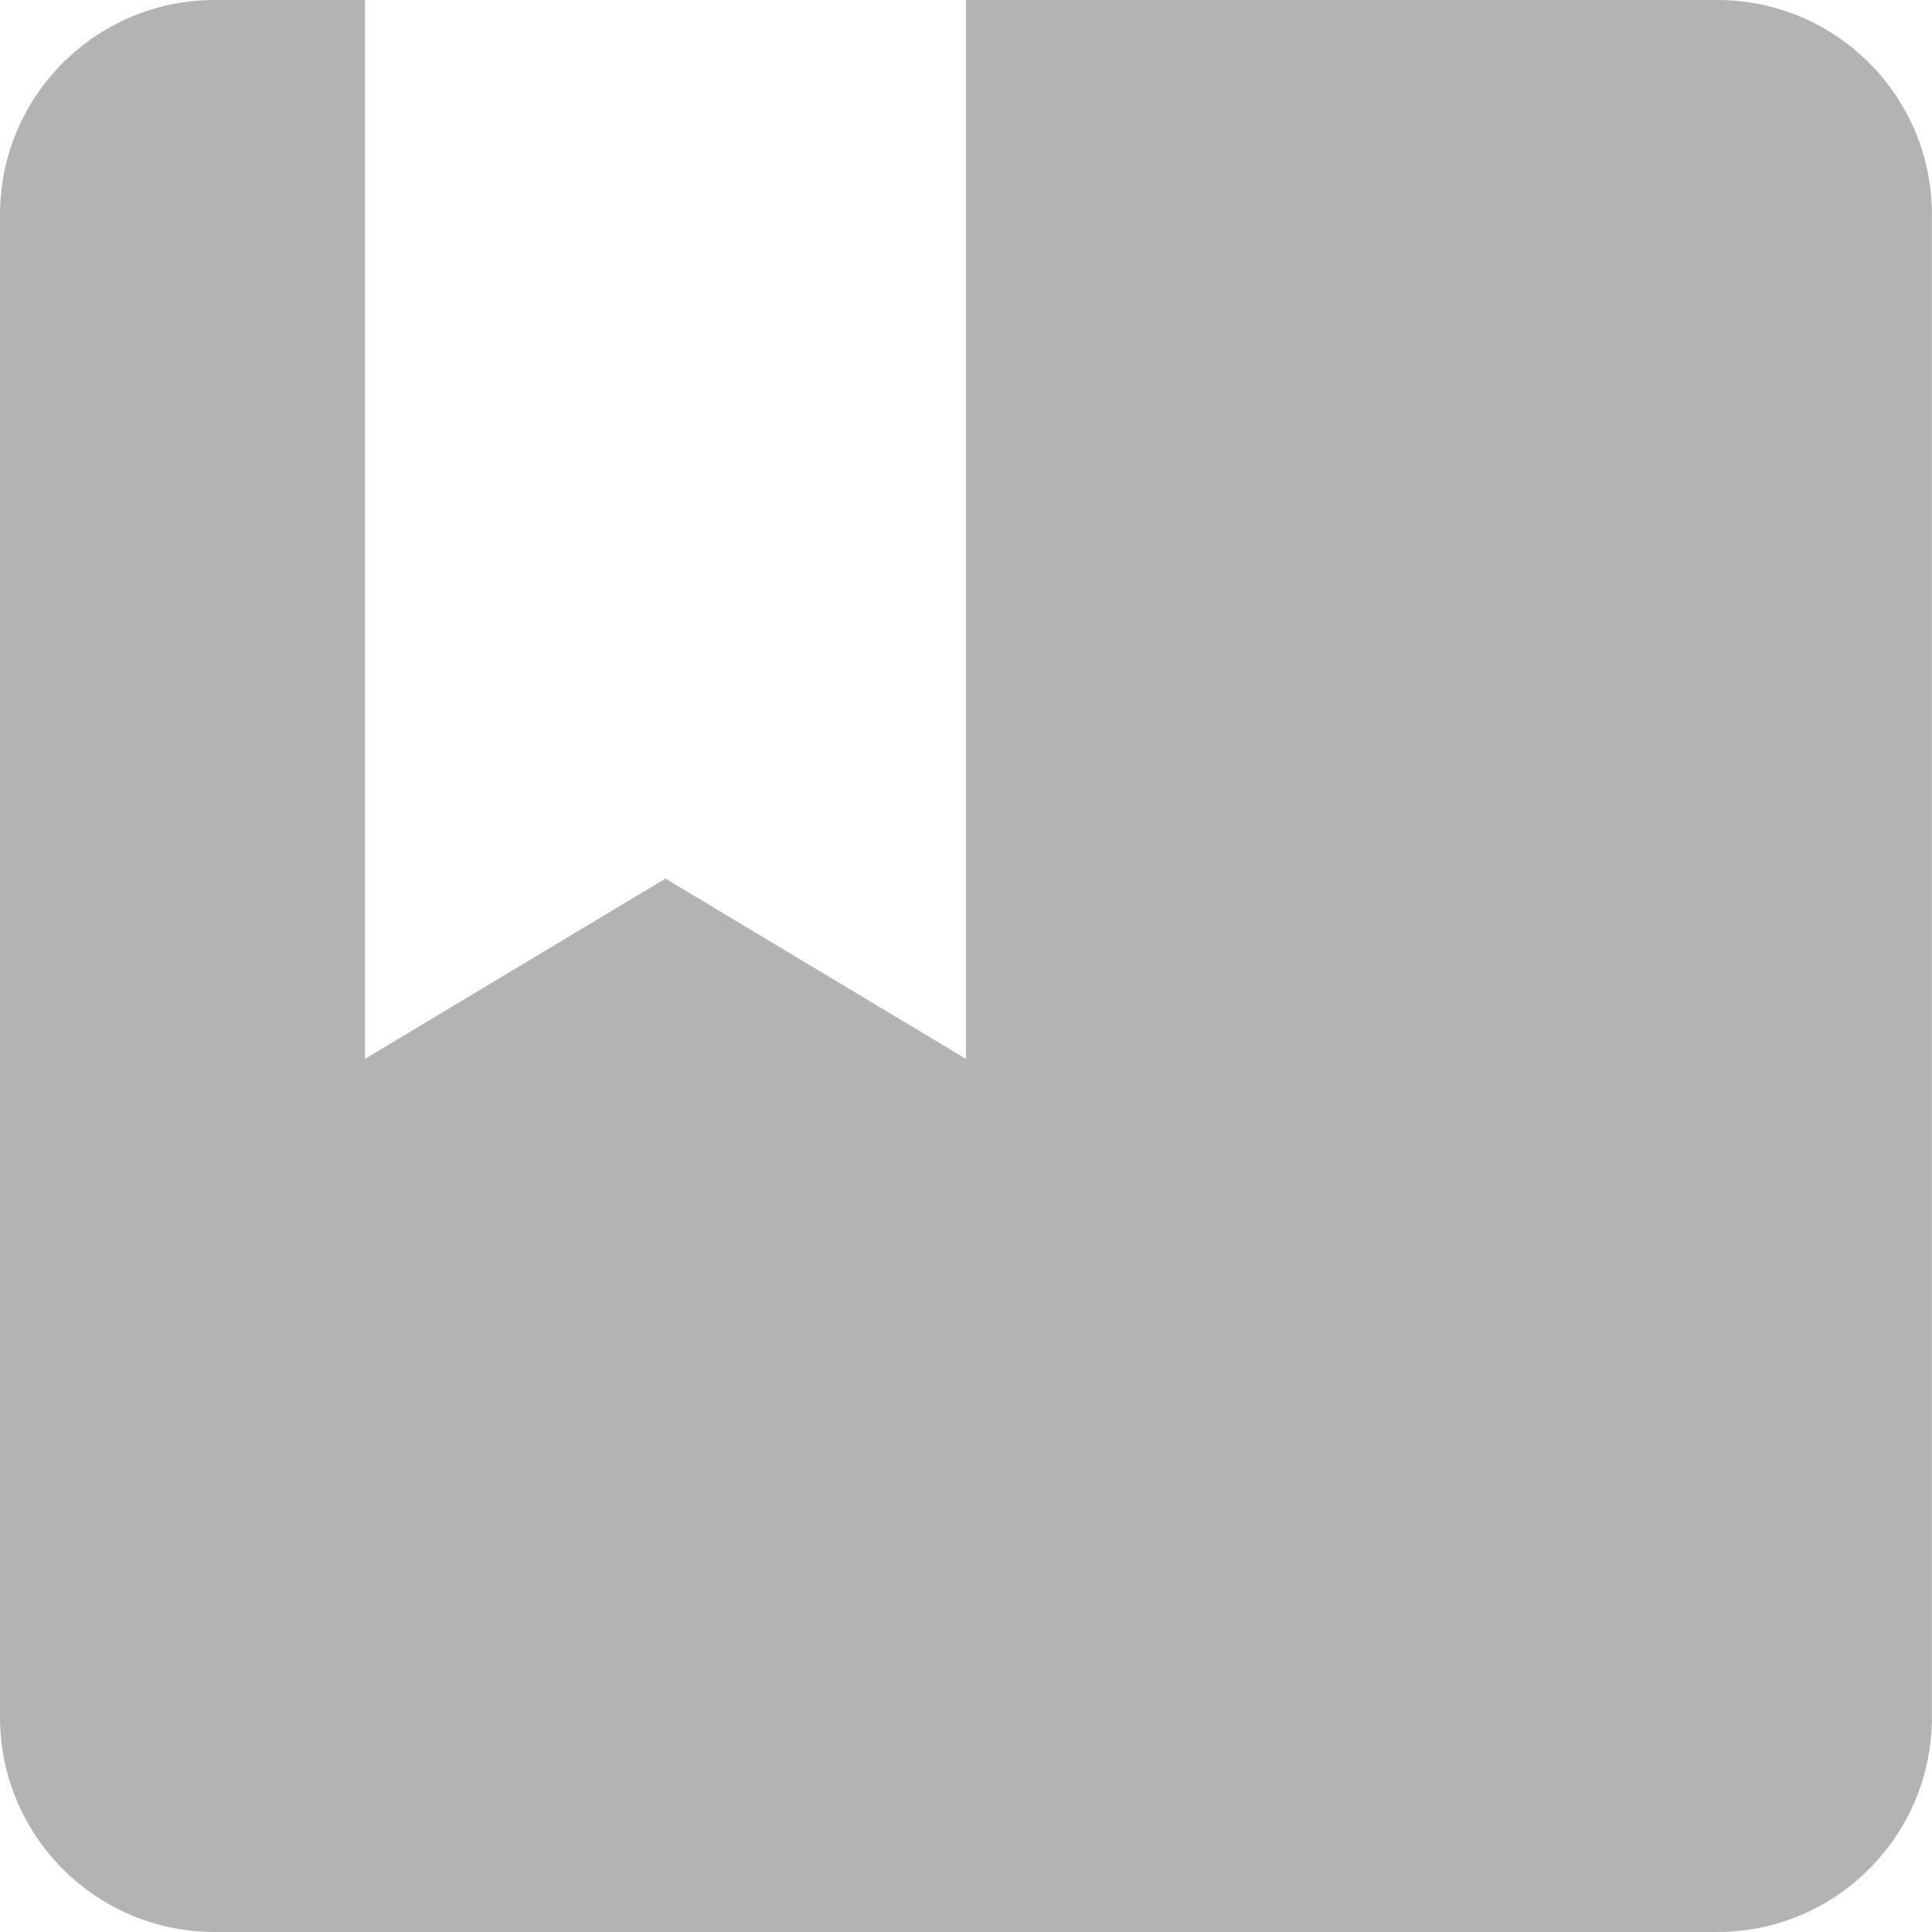 <?xml version="1.0" encoding="utf-8"?>
<!-- Generator: Adobe Illustrator 23.0.3, SVG Export Plug-In . SVG Version: 6.00 Build 0)  -->
<svg version="1.1" id="Layer_1" xmlns="http://www.w3.org/2000/svg" xmlns:xlink="http://www.w3.org/1999/xlink" x="0px" y="0px"
	 viewBox="0 0 200 200.01" style="enable-background:new 0 0 200 200.01;" xml:space="preserve">
<style type="text/css">
	.st0{fill:#B3B3B3;}
	.st1{fill:#70CDDC;}
	.st2{fill:#2F79AD;}
	.st3{fill:#F37F86;}
	.st4{fill:#FACE41;}
	.st5{fill:#5BABDF;}
	.st6{fill:#AE99C9;}
	.st7{fill:none;stroke:#B3B3B3;stroke-width:0;stroke-linecap:round;stroke-linejoin:round;}
	.st8{fill:#F89C5F;}
	.st9{fill:#B9D86E;}
	.st10{fill:#FFFFFF;}
	.st11{fill:none;stroke:#B3B3B3;stroke-width:8.64;stroke-linejoin:round;stroke-miterlimit:10;}
	.st12{fill:#BCBEC0;}
</style>
<path class="st0" d="M22.23,200h155.53c12.28,0,22.23-9.95,22.23-22.23V22.23C200,9.95,190.05,0,177.77,0H100v109.62L68.89,90.95
	l-31.11,18.67V0H22.23C9.95,0,0,9.95,0,22.23v155.53C0,190.05,9.95,200,22.23,200z"/>
</svg>

